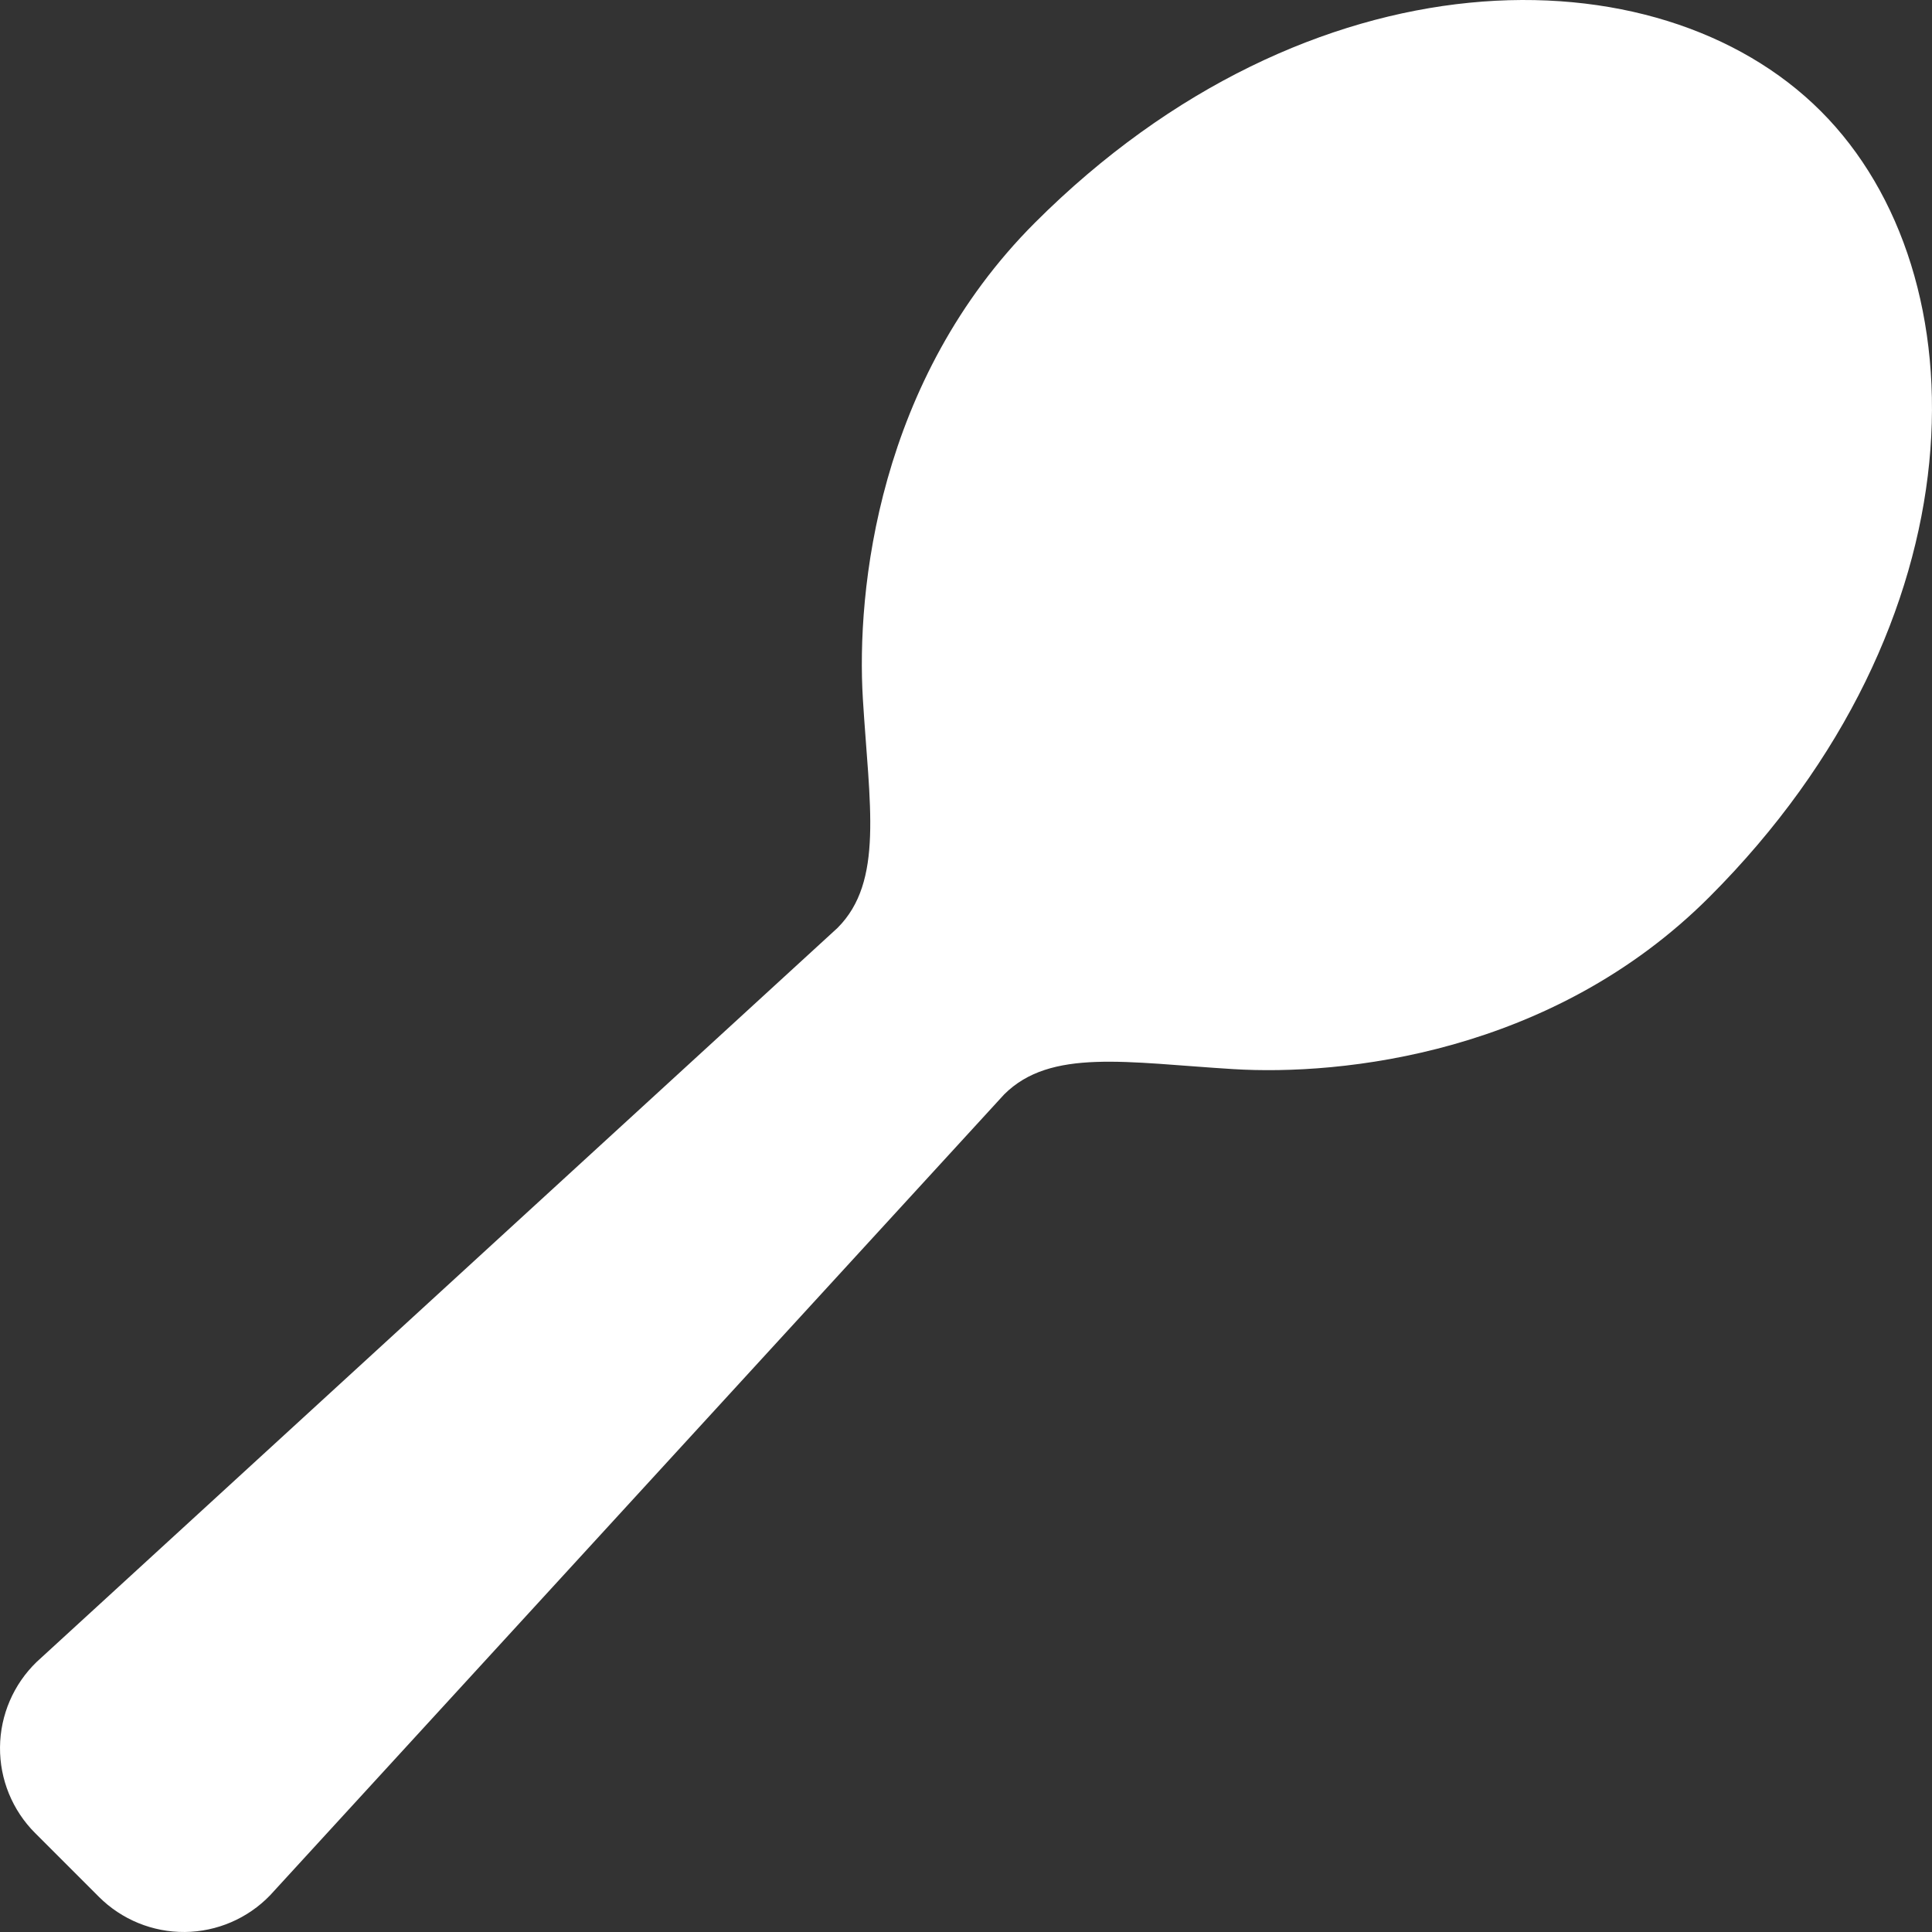 <!--?xml version="1.0" encoding="utf-8"?-->
<!-- Generator: Adobe Illustrator 18.1.1, SVG Export Plug-In . SVG Version: 6.00 Build 0)  -->

<svg version="1.1" id="_x32_" xmlns="http://www.w3.org/2000/svg" xmlns:xlink="http://www.w3.org/1999/xlink" x="0px" y="0px" viewBox="0 0 512 512" style="width: 256px; height: 256px; opacity: 1;" xml:space="preserve">
<rect x="0" y="0" width="512" height="512" fill="#333333" stroke="none"/>
<style type="text/css">
	.st0{fill:#4B4B4B;}
</style>
<g>
	<path class="st0" d="M482.54,29.462c-43.366-43.366-135.606-43.118-208.279,29.564c-41.628,41.636-47.354,97.412-45.591,126.198
		c1.721,28.157,5.594,48.372-6.718,60.683L9.717,440.426c-6.131,5.924-9.64,14.075-9.714,22.597
		c-0.083,8.523,3.276,16.731,9.308,22.762l16.905,16.905c6.032,6.023,14.231,9.383,22.771,9.308
		c8.514-0.083,16.656-3.575,22.58-9.714l194.536-212.242c12.304-12.304,32.517-8.44,60.667-6.719
		c28.794,1.78,84.571-3.955,126.198-45.574C525.65,165.068,525.905,72.827,482.54,29.462z" style="fill: rgb(255, 255, 255);"></path>
</g>
</svg>
